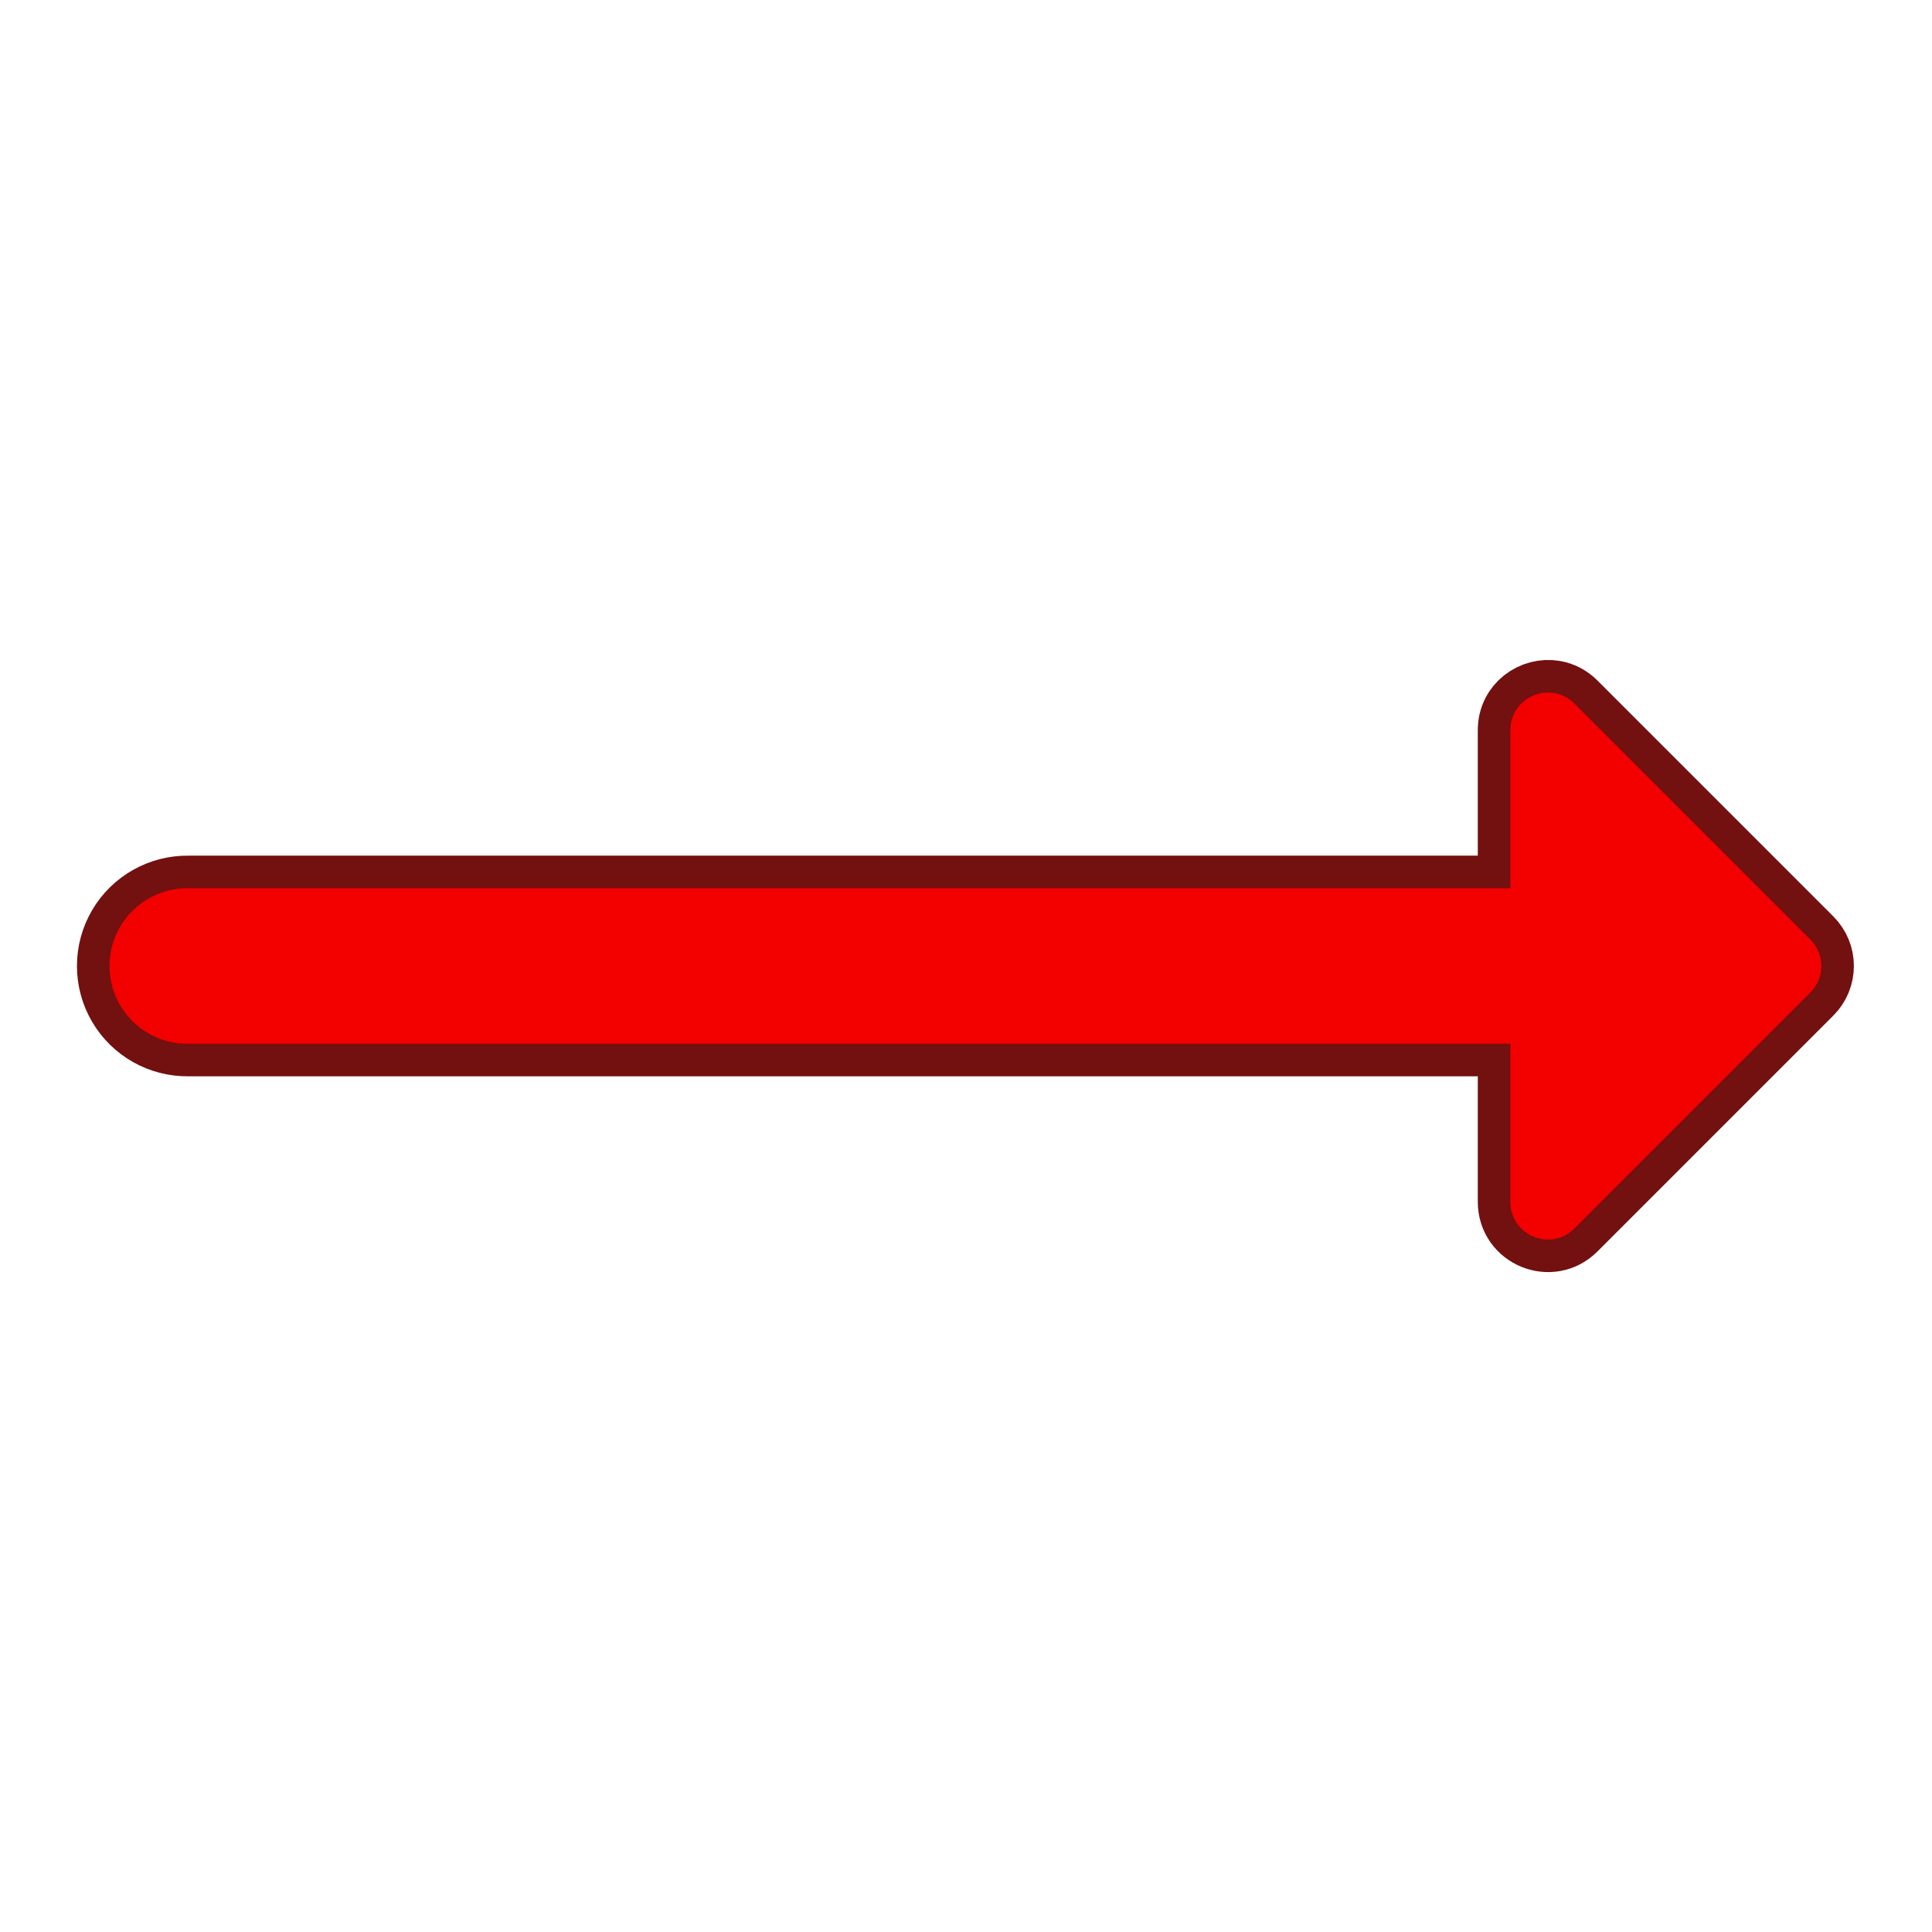 <svg xmlns="http://www.w3.org/2000/svg" x="0px" y="0px"
width="24" height="24"
viewBox="0 0 172 172"
style=" fill:#000000;"><g transform="translate(2.924,2.924) scale(0.966,0.966)"><g fill="none" fill-rule="nonzero" stroke="none" stroke-width="none" stroke-linecap="butt" stroke-linejoin="none" stroke-miterlimit="10" stroke-dasharray="" stroke-dashoffset="0" font-family="none" font-weight="none" font-size="none" text-anchor="none" style="mix-blend-mode: normal"><g id="original-icon 1" fill="#f60505" stroke="#731010" stroke-width="6" stroke-linejoin="round"><path d="M142.074,61.812l21.738,21.738c1.355,1.355 1.355,3.545 0,4.899l-21.738,21.738c-2.179,2.186 -5.907,0.639 -5.907,-2.45v-14.571h-121.833c-2.585,0.037 -4.989,-1.321 -6.292,-3.554c-1.303,-2.232 -1.303,-4.993 0,-7.226c1.303,-2.232 3.707,-3.59 6.292,-3.554h121.833v-14.571c0,-2.317 2.104,-3.756 4.073,-3.415c0.656,0.114 1.289,0.421 1.834,0.966z"></path></g><path d="M0,172v-172h172v172z" fill="none" stroke="none" stroke-width="1" stroke-linejoin="miter"></path><g id="original-icon" fill="#f30000" stroke="none" stroke-width="1" stroke-linejoin="miter"><path d="M140.24,60.847c-1.969,-0.341 -4.073,1.099 -4.073,3.415v14.571h-121.833c-2.585,-0.037 -4.989,1.321 -6.292,3.554c-1.303,2.232 -1.303,4.993 0,7.226c1.303,2.232 3.707,3.59 6.292,3.554h121.833v14.571c0,3.089 3.728,4.635 5.907,2.45l21.738,-21.738c1.355,-1.355 1.355,-3.545 0,-4.899l-21.738,-21.738c-0.545,-0.545 -1.177,-0.852 -1.834,-0.966z"></path></g><path d="" fill="none" stroke="none" stroke-width="1" stroke-linejoin="miter"></path><path d="" fill="none" stroke="none" stroke-width="1" stroke-linejoin="miter"></path><path d="" fill="none" stroke="none" stroke-width="1" stroke-linejoin="miter"></path></g></g></svg>